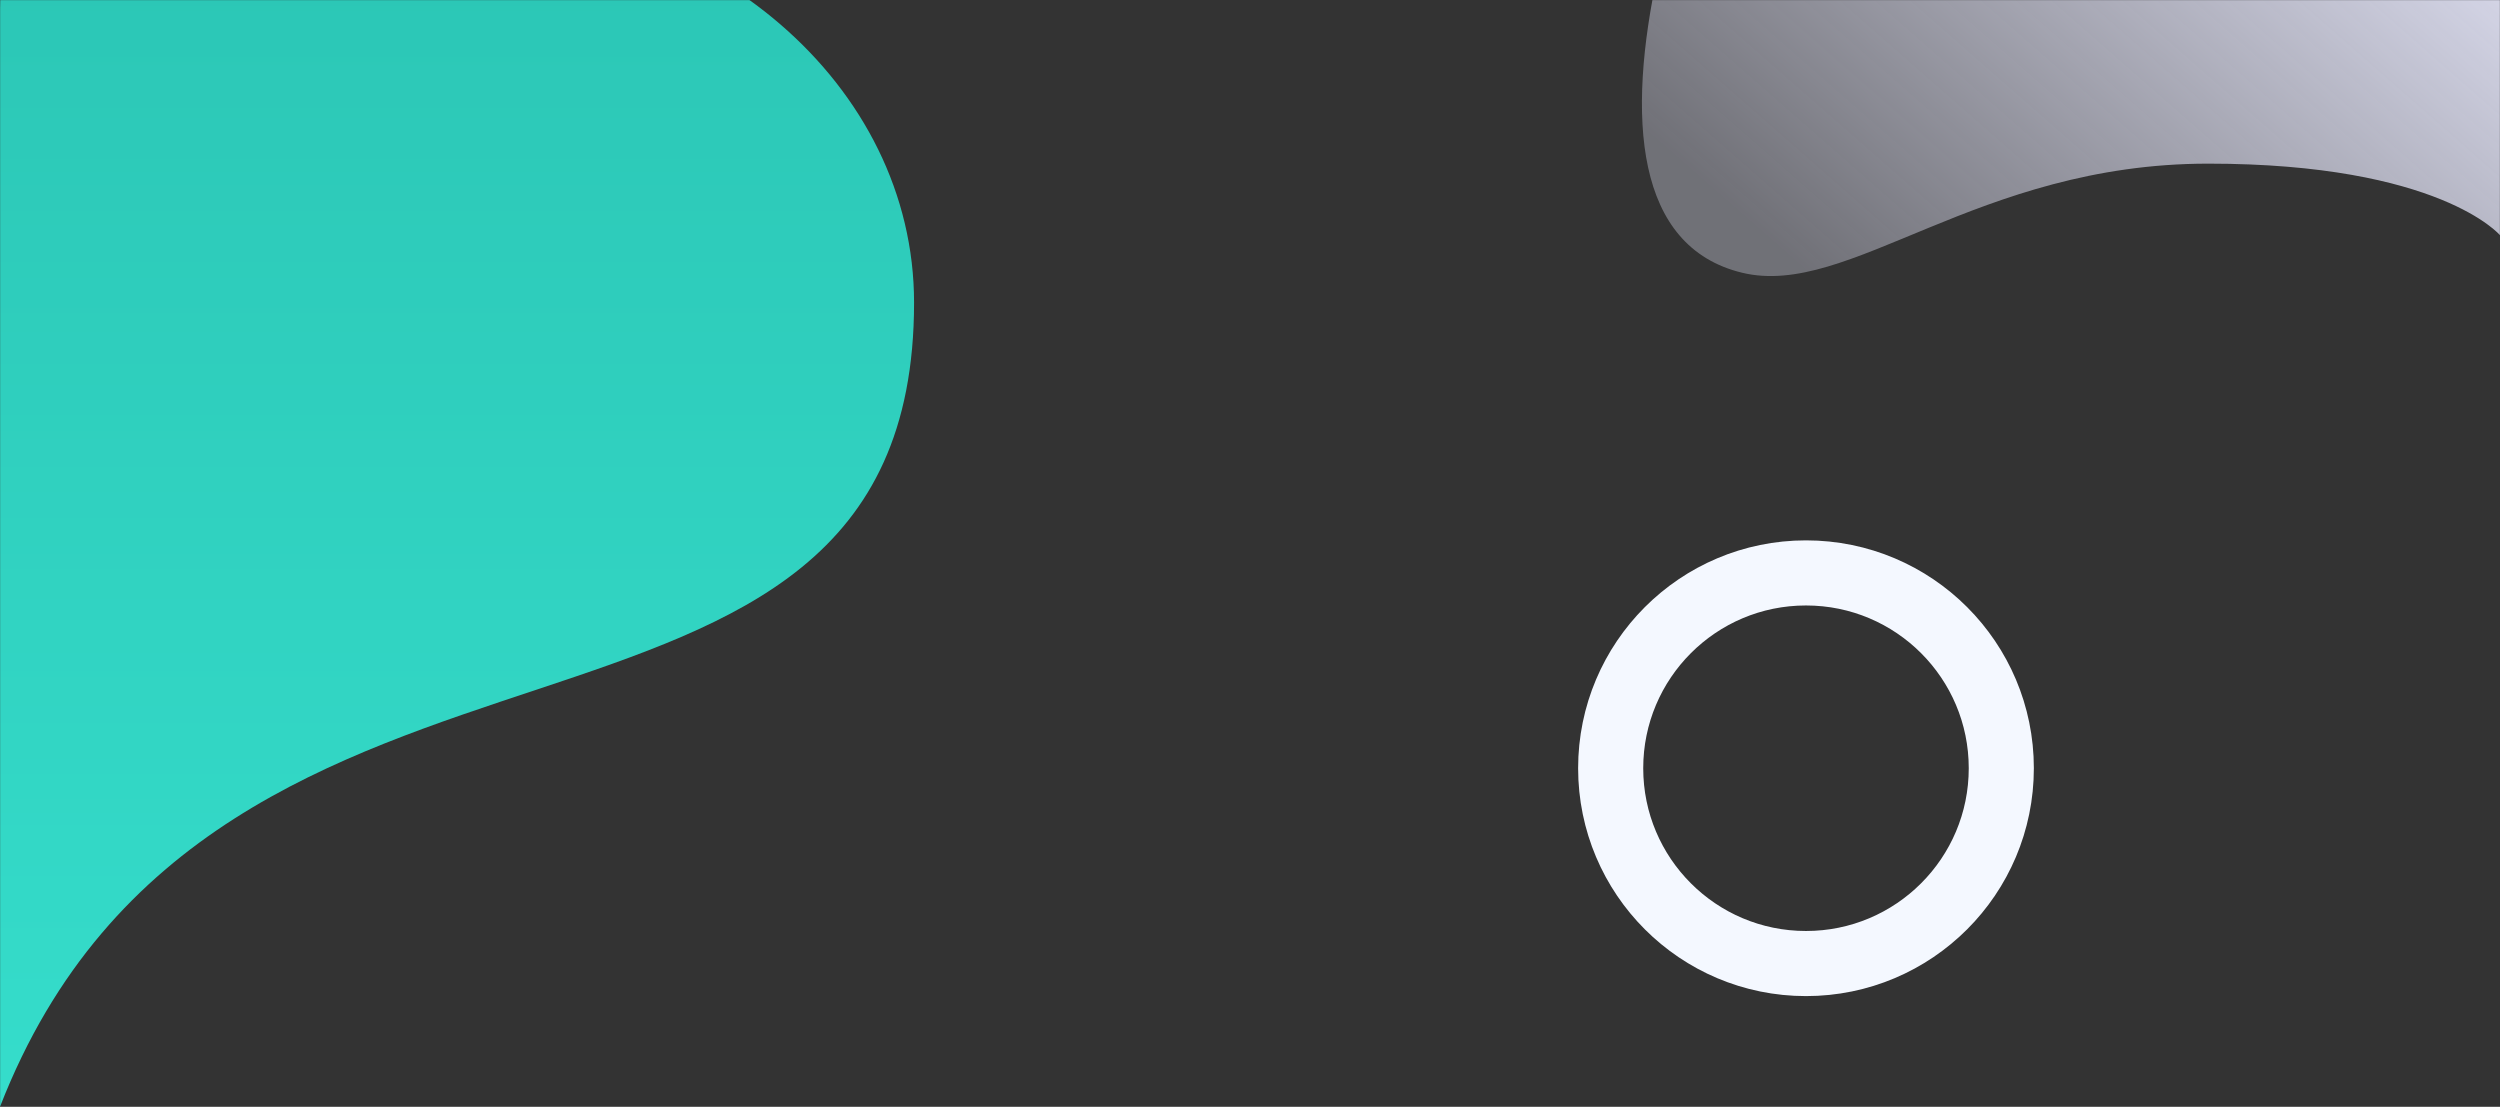 <svg width="1920" height="850" viewBox="0 0 1920 850" fill="none" xmlns="http://www.w3.org/2000/svg">
<rect x="0" y="0" width="1920" height="850" fill="#333333" stroke="none"/>
<mask id="mask0" mask-type="alpha" maskUnits="userSpaceOnUse" x="0" y="0" width="1920" height="850">
<rect width="1920" height="850" fill="#C4C4C4"/>
</mask>
<g mask="url(#mask0)">
<path d="M1273.5 -22.1C1248.86 90.536 1255.9 189.656 1338.03 209.48C1420.17 229.303 1518.07 125.679 1695.9 125.679C1873.72 125.679 1920 180.645 1920 180.645V-105L1273.5 -22.1Z" fill="url(#paint0_linear)"/>
<path fill-rule="evenodd" clip-rule="evenodd" d="M0 7.388V850C166.39 422.475 702 628.004 702 232.429C702 65.42 544.849 -69.965 350.997 -69.965C157.146 -69.965 0 -159.622 0 7.388Z" fill="url(#paint1_linear)"/>
<path d="M1387 740C1469.84 740 1537 672.843 1537 590C1537 507.157 1469.84 440 1387 440C1304.16 440 1237 507.157 1237 590C1237 672.843 1304.16 740 1387 740Z" stroke="#F4F8FF" stroke-width="50"/>
</g>
<defs>
<linearGradient id="paint0_linear" x1="2010.28" y1="-33.992" x2="1619.61" y2="411.957" gradientUnits="userSpaceOnUse">
<stop stop-color="#E3E4F7"/>
<stop offset="1" stop-color="#E3E4F7" stop-opacity="0.349"/>
</linearGradient>
<linearGradient id="paint1_linear" x1="351" y1="-94" x2="351" y2="850" gradientUnits="userSpaceOnUse">
<stop stop-color="#2BC5B4"/>
<stop offset="1" stop-color="#35DDCB"/>
</linearGradient>
</defs>
</svg>

